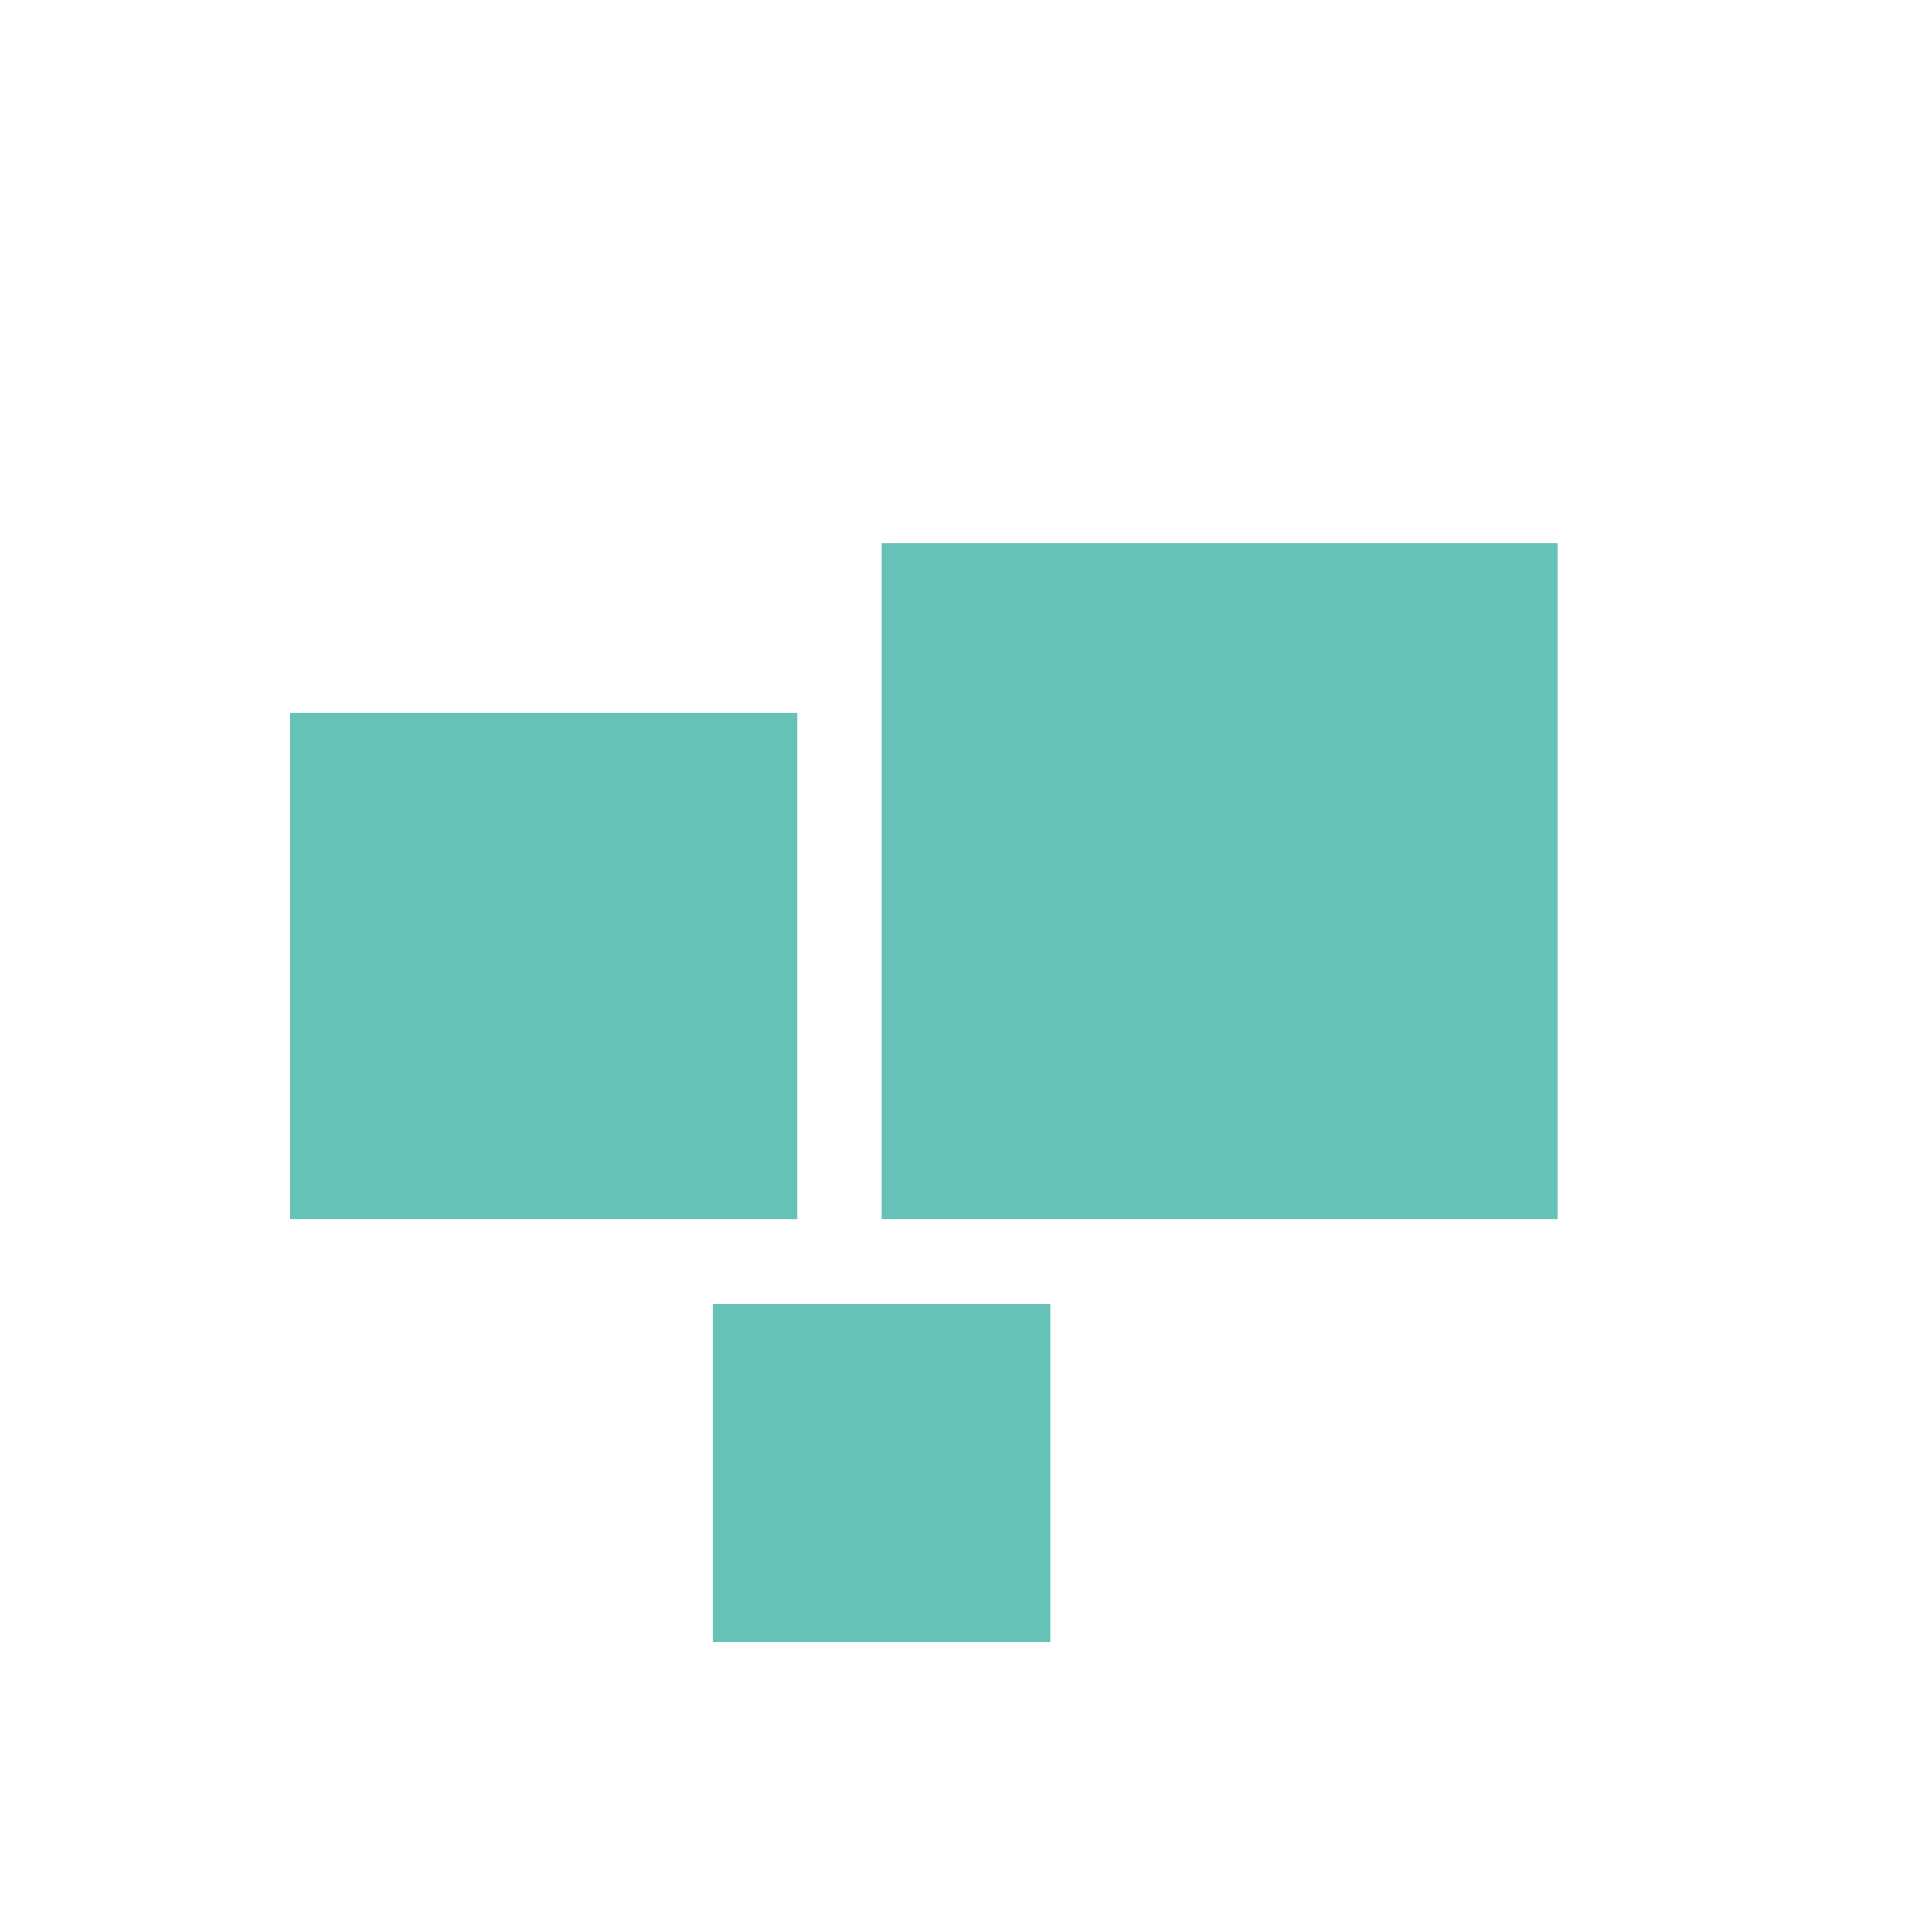<?xml version="1.0" encoding="UTF-8" standalone="no"?><svg xmlns="http://www.w3.org/2000/svg" version="1.1" height="16" width="16" viewBox="0 0 16 16"><rect class="bg-app" fill="none" width="13.6" height="13.6" x="1.2" y="1.2" rx="3.56"/><circle class="bg-circle" fill="none" cx="8" cy="8" r="6.8"/><g transform="matrix(.7 0 0 .7 2.4 2.4)" class="ooo" fill="#66c1b7"><path d="M5 12h4v4h-4z"/><path d="M0 5h6v6h-6z"/><path d="M7 3h8v8h-8z"/></g></svg>